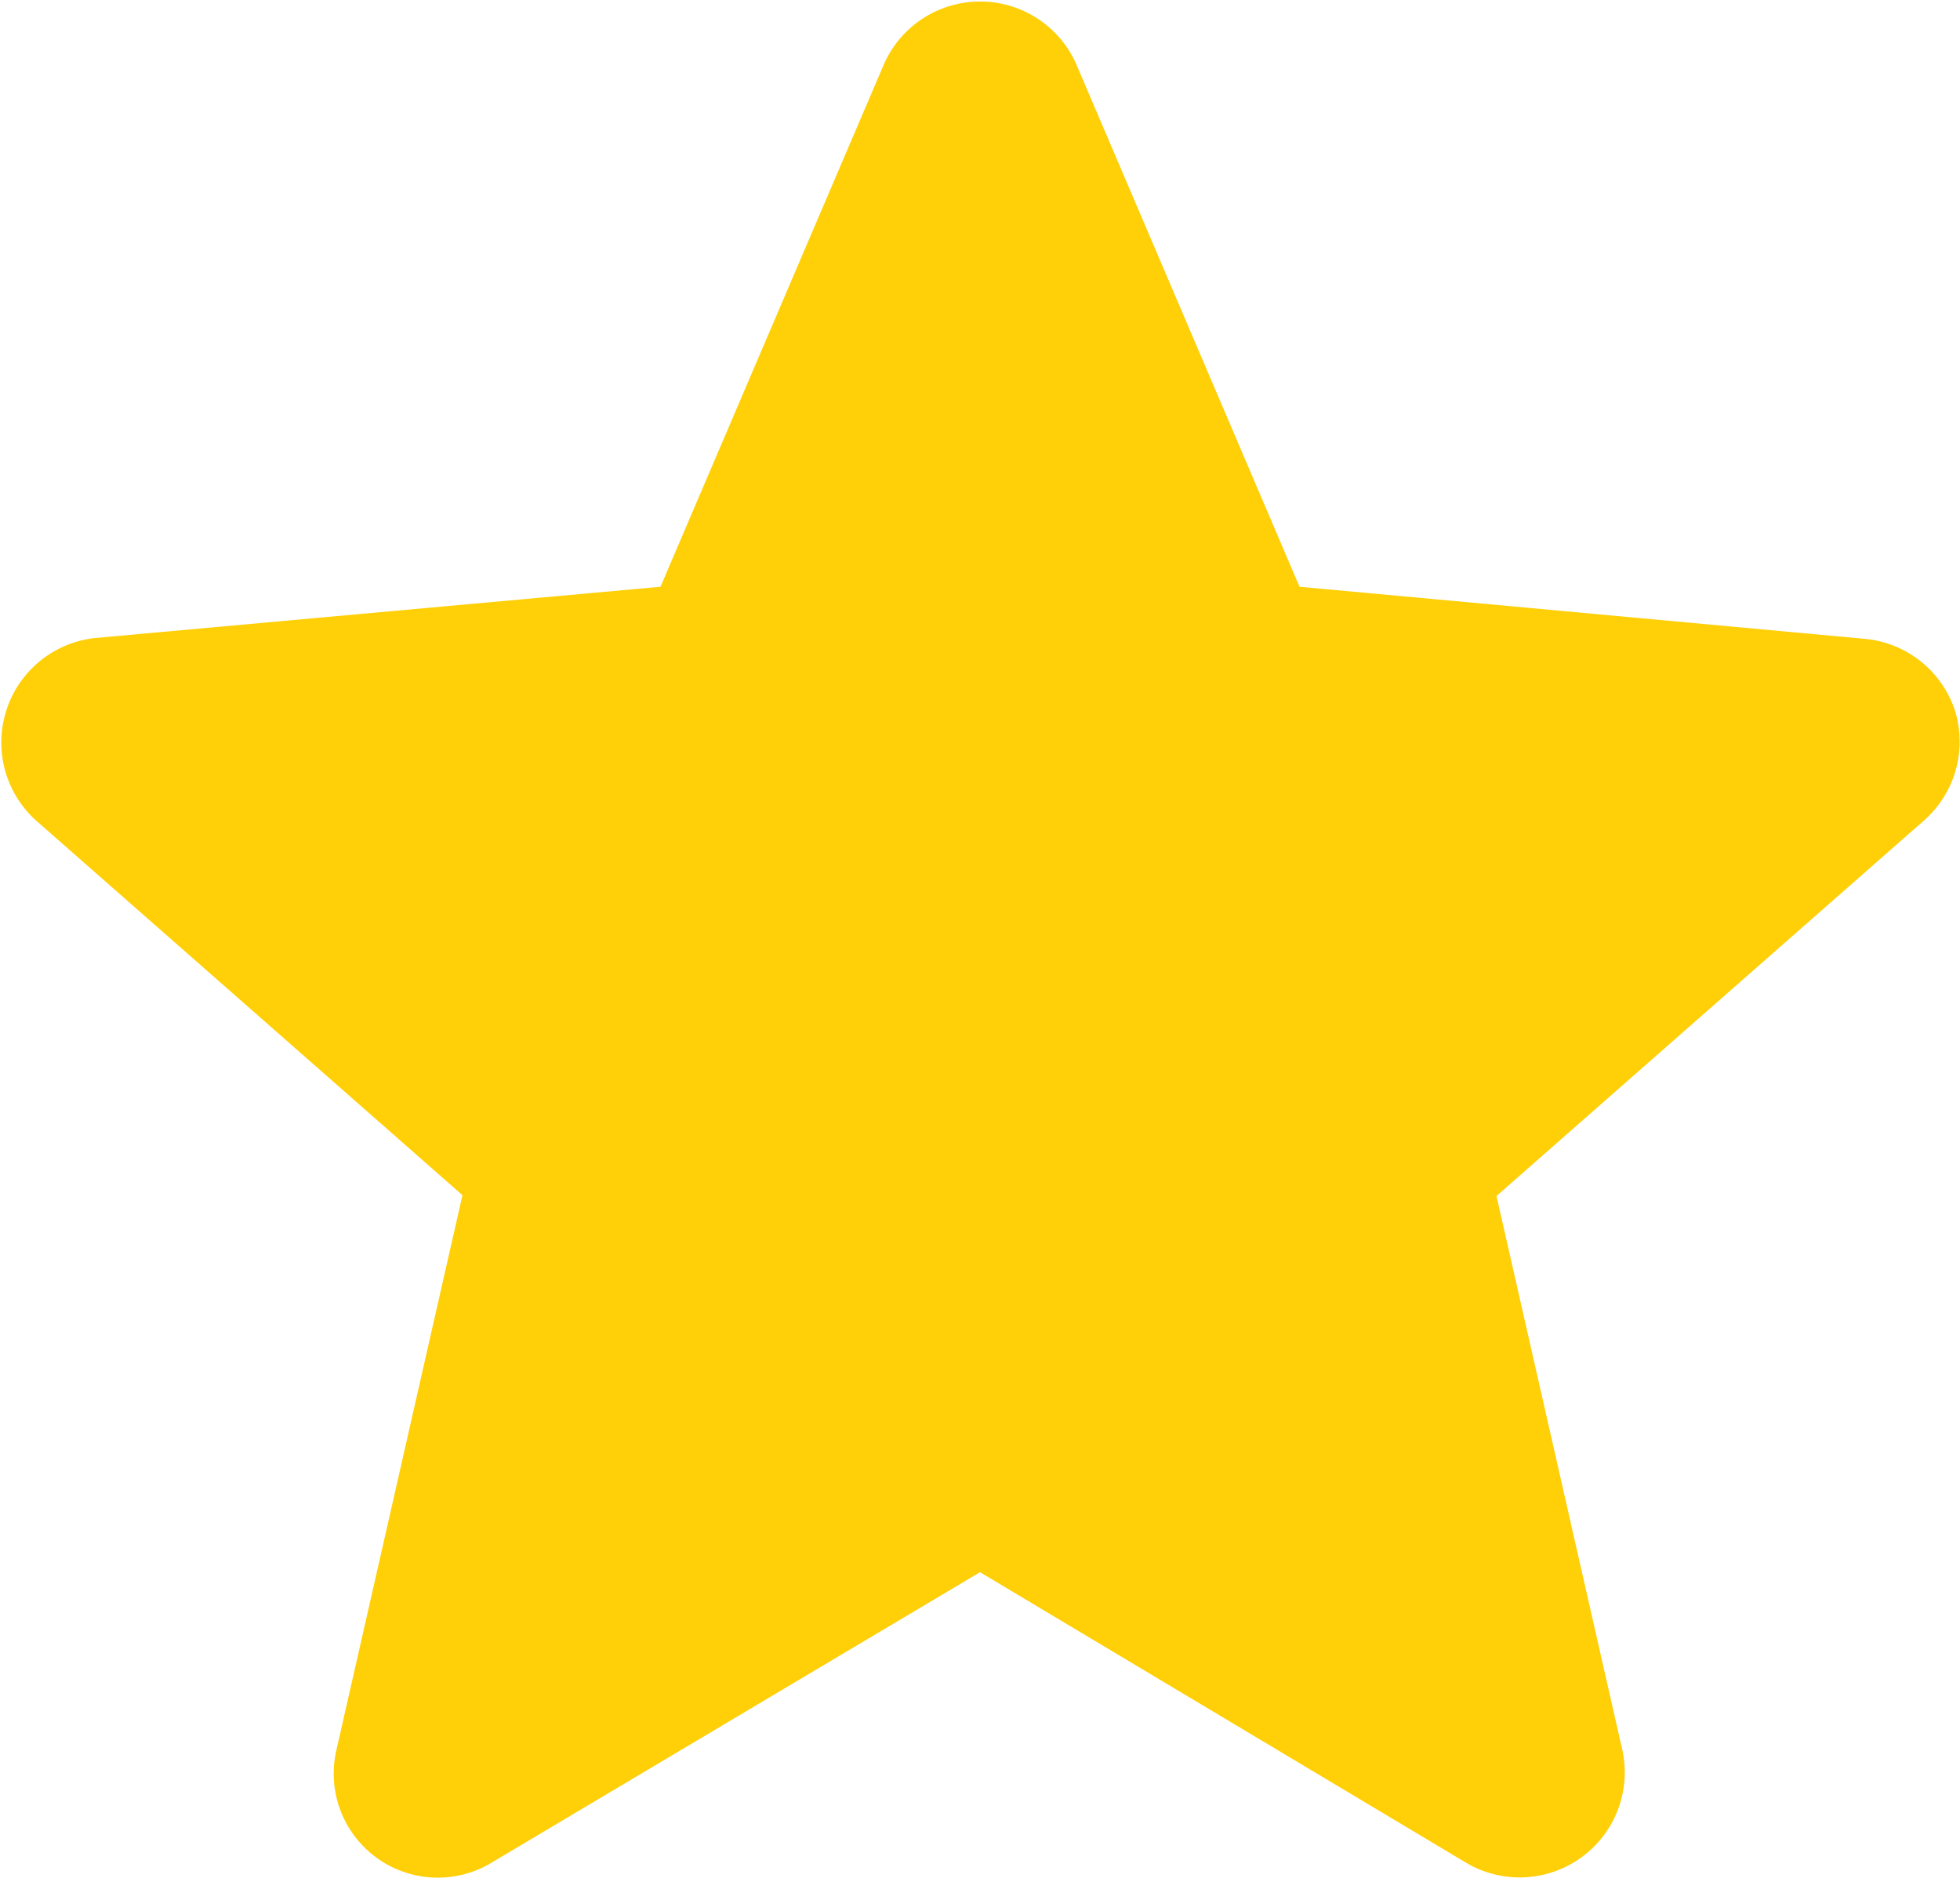 <svg xmlns="http://www.w3.org/2000/svg" width="9.324" height="8.935" viewBox="0 0 9.324 8.935"><path d="M9.3,3.7a.5.5,0,0,0-.427-.341L6.182,3.111,5.118.62a.5.5,0,0,0-.911,0L3.142,3.111.451,3.355a.5.5,0,0,0-.281.867L2.2,6.006,1.6,8.648a.495.495,0,0,0,.737.535L4.662,7.8l2.32,1.387a.5.5,0,0,0,.737-.535l-.6-2.642L9.154,4.222A.5.5,0,0,0,9.3,3.7Zm0,0" transform="translate(0 -0.319)" fill="#ffcf07"/></svg>